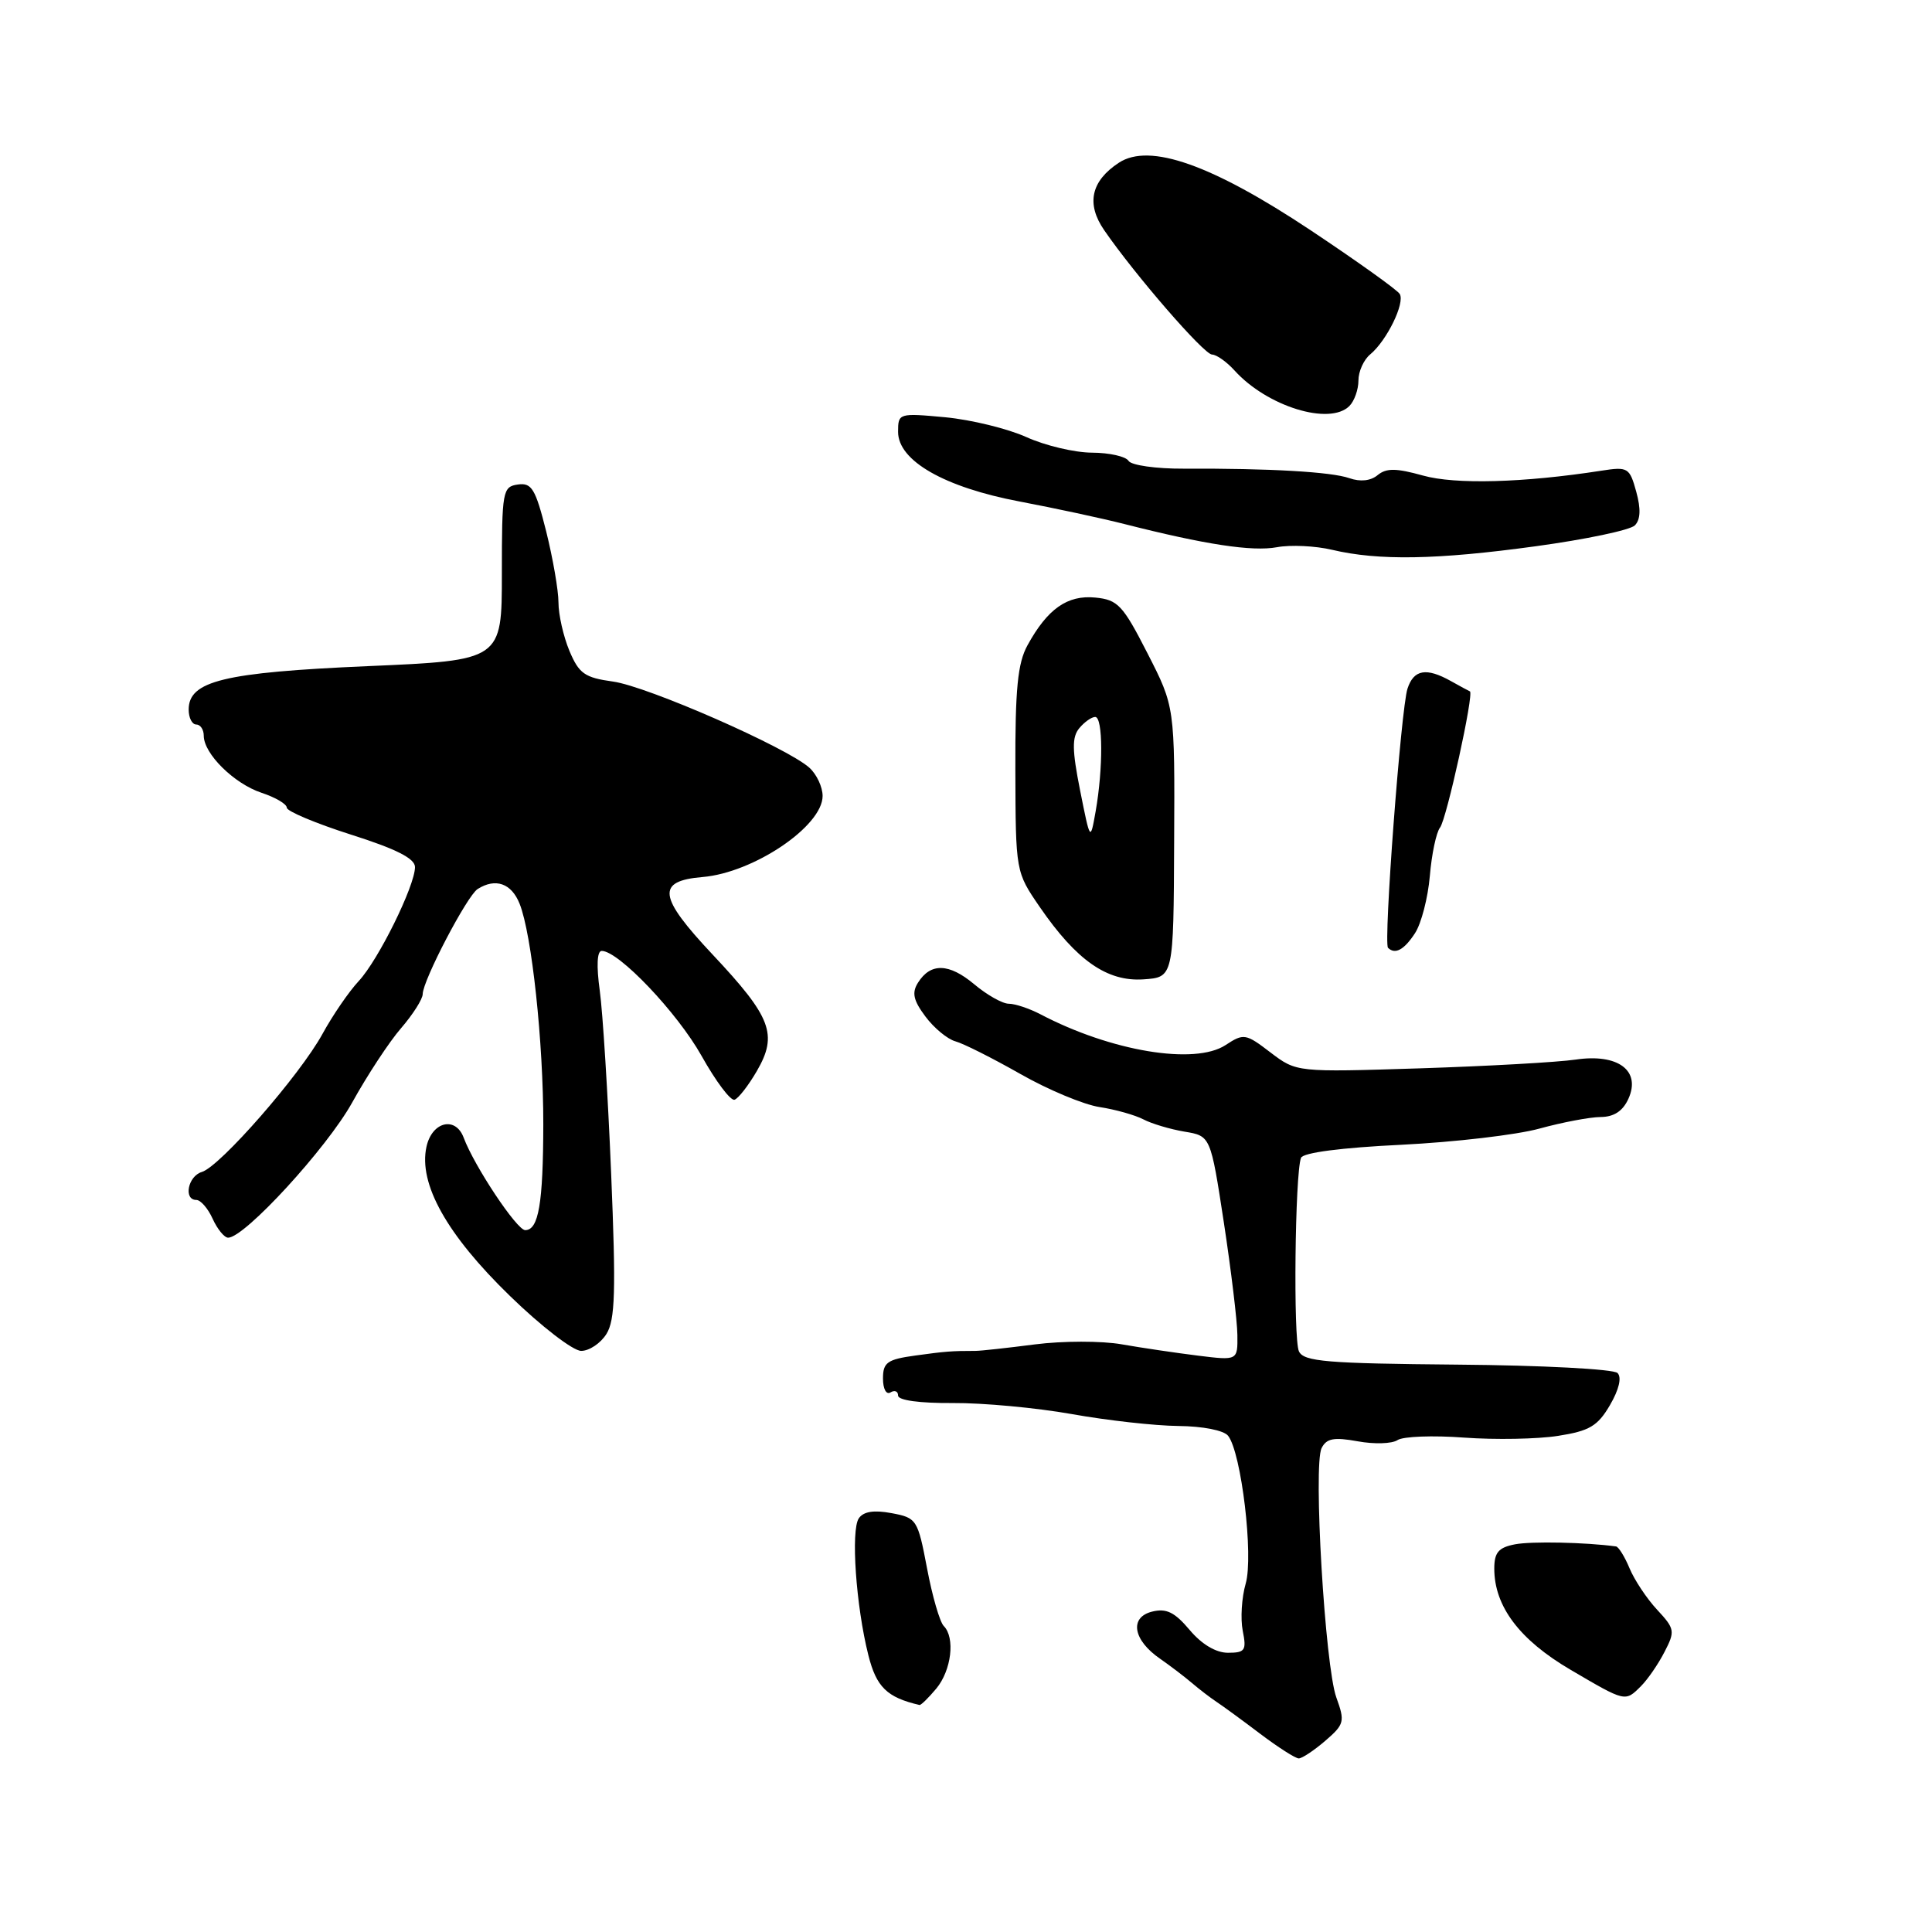 <?xml version="1.0" encoding="UTF-8" standalone="no"?>
<!DOCTYPE svg PUBLIC "-//W3C//DTD SVG 1.1//EN" "http://www.w3.org/Graphics/SVG/1.1/DTD/svg11.dtd" >
<svg xmlns="http://www.w3.org/2000/svg" xmlns:xlink="http://www.w3.org/1999/xlink" version="1.1" viewBox="0 0 256 256">
 <g >
 <path fill="currentColor"
d=" M 175.60 230.67 C 178.14 228.48 178.23 228.12 177.07 224.92 C 175.57 220.75 173.99 194.14 175.12 191.88 C 175.77 190.59 176.75 190.41 179.90 190.98 C 182.08 191.38 184.45 191.31 185.18 190.82 C 185.91 190.33 189.88 190.18 194.00 190.49 C 198.12 190.79 203.73 190.69 206.45 190.26 C 210.61 189.61 211.70 188.97 213.33 186.18 C 214.53 184.12 214.91 182.51 214.33 181.93 C 213.81 181.41 204.28 180.91 193.14 180.82 C 175.82 180.67 172.77 180.42 172.12 179.07 C 171.35 177.50 171.59 155.51 172.39 153.42 C 172.66 152.73 177.75 152.07 185.66 151.69 C 192.72 151.34 200.97 150.38 204.00 149.54 C 207.03 148.71 210.67 148.02 212.09 148.01 C 213.85 148.00 215.03 147.23 215.77 145.60 C 217.47 141.86 214.39 139.57 208.79 140.40 C 206.43 140.75 197.14 141.27 188.15 141.56 C 171.80 142.08 171.80 142.08 168.35 139.46 C 165.06 136.94 164.80 136.90 162.39 138.48 C 158.31 141.15 147.22 139.31 137.85 134.39 C 136.39 133.63 134.51 133.00 133.67 133.00 C 132.84 133.00 130.78 131.84 129.09 130.42 C 125.75 127.62 123.31 127.55 121.64 130.21 C 120.80 131.54 121.02 132.55 122.62 134.69 C 123.75 136.21 125.54 137.69 126.59 137.98 C 127.64 138.26 131.51 140.21 135.19 142.30 C 138.87 144.40 143.60 146.37 145.69 146.69 C 147.79 147.01 150.40 147.75 151.50 148.32 C 152.60 148.90 155.06 149.63 156.96 149.95 C 160.41 150.52 160.41 150.52 162.17 162.01 C 163.13 168.33 163.94 175.03 163.96 176.89 C 164.00 180.28 164.00 180.28 158.75 179.63 C 155.86 179.27 151.31 178.60 148.63 178.13 C 145.96 177.66 140.79 177.67 137.13 178.14 C 133.49 178.61 129.94 179.00 129.25 179.00 C 126.07 179.00 125.24 179.07 121.25 179.62 C 117.56 180.13 117.00 180.54 117.00 182.66 C 117.00 184.05 117.44 184.85 118.00 184.50 C 118.55 184.16 119.00 184.35 119.00 184.92 C 119.00 185.55 121.86 185.94 126.25 185.91 C 130.24 185.88 137.32 186.54 142.00 187.37 C 146.68 188.21 153.03 188.92 156.13 188.95 C 159.38 188.98 162.17 189.53 162.73 190.25 C 164.49 192.49 166.12 206.20 165.06 209.84 C 164.53 211.68 164.35 214.49 164.67 216.09 C 165.19 218.69 164.98 219.00 162.71 219.00 C 161.12 219.00 159.23 217.88 157.63 215.97 C 155.64 213.61 154.54 213.08 152.65 213.55 C 149.62 214.31 150.13 217.33 153.73 219.80 C 155.08 220.74 156.97 222.18 157.93 223.00 C 158.89 223.82 160.36 224.95 161.19 225.50 C 162.02 226.05 164.64 227.96 167.00 229.75 C 169.37 231.54 171.66 233.00 172.09 233.00 C 172.53 233.00 174.11 231.95 175.60 230.67 Z  M 124.06 223.75 C 126.07 221.33 126.59 217.00 125.05 215.45 C 124.53 214.93 123.53 211.49 122.84 207.82 C 121.61 201.34 121.47 201.12 118.14 200.50 C 115.80 200.06 114.42 200.28 113.80 201.18 C 112.72 202.74 113.42 212.81 115.06 219.31 C 116.12 223.55 117.53 224.92 121.84 225.92 C 122.03 225.96 123.02 224.99 124.06 223.75 Z  M 217.45 223.41 C 218.33 222.53 219.73 220.50 220.55 218.90 C 221.98 216.14 221.93 215.83 219.57 213.29 C 218.20 211.82 216.56 209.34 215.92 207.80 C 215.28 206.26 214.47 204.96 214.13 204.91 C 210.09 204.36 202.93 204.21 200.75 204.63 C 198.56 205.05 198.00 205.71 198.00 207.85 C 198.00 212.85 201.35 217.29 208.10 221.25 C 215.43 225.55 215.33 225.53 217.45 223.41 Z  M 80.36 176.75 C 81.51 174.90 81.63 171.10 80.98 155.50 C 80.55 145.05 79.87 134.14 79.47 131.25 C 79.02 127.97 79.11 126.00 79.73 126.00 C 81.97 126.00 89.73 134.16 92.95 139.89 C 94.84 143.27 96.81 145.90 97.33 145.72 C 97.84 145.55 99.17 143.84 100.29 141.91 C 103.09 137.08 102.22 134.78 94.44 126.50 C 87.20 118.80 86.93 116.73 93.10 116.21 C 99.86 115.64 109.00 109.47 109.00 105.47 C 109.00 104.28 108.21 102.60 107.25 101.73 C 104.28 99.05 85.77 90.93 81.22 90.31 C 77.47 89.79 76.72 89.26 75.45 86.24 C 74.65 84.32 74.00 81.44 74.00 79.83 C 74.00 78.23 73.26 73.98 72.37 70.40 C 70.95 64.76 70.45 63.94 68.62 64.20 C 66.60 64.49 66.50 65.05 66.50 76.00 C 66.50 87.50 66.50 87.50 48.66 88.27 C 29.64 89.10 25.00 90.23 25.00 94.03 C 25.00 95.11 25.45 96.00 26.00 96.00 C 26.55 96.00 27.00 96.67 27.00 97.49 C 27.00 99.88 31.03 103.85 34.66 105.05 C 36.50 105.66 38.00 106.54 38.00 107.02 C 38.00 107.49 41.83 109.10 46.50 110.59 C 52.52 112.50 55.00 113.76 54.99 114.90 C 54.97 117.41 50.12 127.23 47.53 130.00 C 46.24 131.38 44.08 134.53 42.73 137.00 C 39.74 142.46 29.17 154.56 26.75 155.29 C 24.90 155.84 24.28 159.00 26.02 159.00 C 26.58 159.00 27.56 160.12 28.18 161.50 C 28.81 162.88 29.73 164.00 30.23 164.00 C 32.42 164.00 43.31 152.13 46.66 146.10 C 48.67 142.47 51.59 138.02 53.16 136.22 C 54.72 134.41 56.01 132.38 56.01 131.72 C 56.03 129.90 61.89 118.69 63.29 117.80 C 65.66 116.30 67.77 117.04 68.85 119.75 C 70.47 123.80 72.00 138.10 71.99 148.97 C 71.97 159.46 71.37 163.00 69.59 163.00 C 68.49 163.00 62.86 154.55 61.44 150.75 C 60.36 147.86 57.24 148.62 56.51 151.95 C 55.43 156.86 59.21 163.61 67.58 171.73 C 71.69 175.73 75.93 179.00 77.01 179.00 C 78.08 179.00 79.59 177.99 80.36 176.75 Z  M 155.58 111.57 C 155.67 93.65 155.67 93.65 152.05 86.57 C 148.78 80.17 148.12 79.47 145.13 79.18 C 141.43 78.82 138.80 80.67 136.15 85.50 C 134.84 87.88 134.51 91.29 134.54 102.01 C 134.58 115.53 134.58 115.53 137.78 120.19 C 142.65 127.27 146.70 130.09 151.50 129.77 C 155.50 129.50 155.50 129.50 155.58 111.57 Z  M 187.49 123.66 C 188.33 122.38 189.21 118.96 189.46 116.08 C 189.70 113.19 190.31 110.30 190.81 109.66 C 191.68 108.56 195.35 91.83 194.77 91.61 C 194.62 91.55 193.49 90.94 192.26 90.25 C 188.99 88.42 187.33 88.71 186.50 91.25 C 185.64 93.88 183.30 124.97 183.92 125.59 C 184.85 126.51 186.04 125.88 187.49 123.66 Z  M 203.50 72.38 C 210.10 71.48 216.00 70.24 216.62 69.62 C 217.38 68.86 217.44 67.43 216.81 65.15 C 215.93 61.96 215.71 61.82 212.19 62.37 C 201.88 63.97 192.84 64.22 188.54 63.01 C 184.99 62.02 183.70 62.01 182.55 62.95 C 181.63 63.72 180.25 63.87 178.80 63.36 C 176.41 62.52 168.22 62.05 156.85 62.10 C 153.19 62.12 149.90 61.65 149.54 61.07 C 149.18 60.48 147.00 59.99 144.69 59.98 C 142.39 59.97 138.48 59.04 136.01 57.92 C 133.53 56.80 128.70 55.62 125.26 55.29 C 119.09 54.72 119.00 54.75 119.00 57.22 C 119.00 61.06 125.14 64.57 135.14 66.46 C 139.74 67.33 145.97 68.67 149.00 69.44 C 159.70 72.16 165.91 73.11 169.19 72.51 C 171.01 72.17 174.30 72.33 176.50 72.85 C 182.66 74.31 190.38 74.18 203.50 72.38 Z  M 178.80 53.80 C 179.46 53.14 180.00 51.62 180.00 50.42 C 180.00 49.22 180.70 47.66 181.57 46.95 C 183.77 45.12 186.20 40.13 185.47 38.95 C 185.13 38.40 179.82 34.61 173.68 30.52 C 160.56 21.80 152.33 18.90 148.26 21.56 C 144.56 23.99 143.90 27.00 146.31 30.50 C 150.37 36.40 159.52 46.96 160.60 46.98 C 161.20 46.99 162.55 47.95 163.59 49.10 C 167.90 53.86 176.18 56.42 178.80 53.80 Z  M 143.12 104.74 C 142.05 99.36 142.03 97.67 143.01 96.49 C 143.69 95.67 144.64 95.00 145.12 95.00 C 146.16 95.00 146.18 101.81 145.18 107.50 C 144.47 111.50 144.47 111.50 143.12 104.74 Z "/>
</g>
</svg>